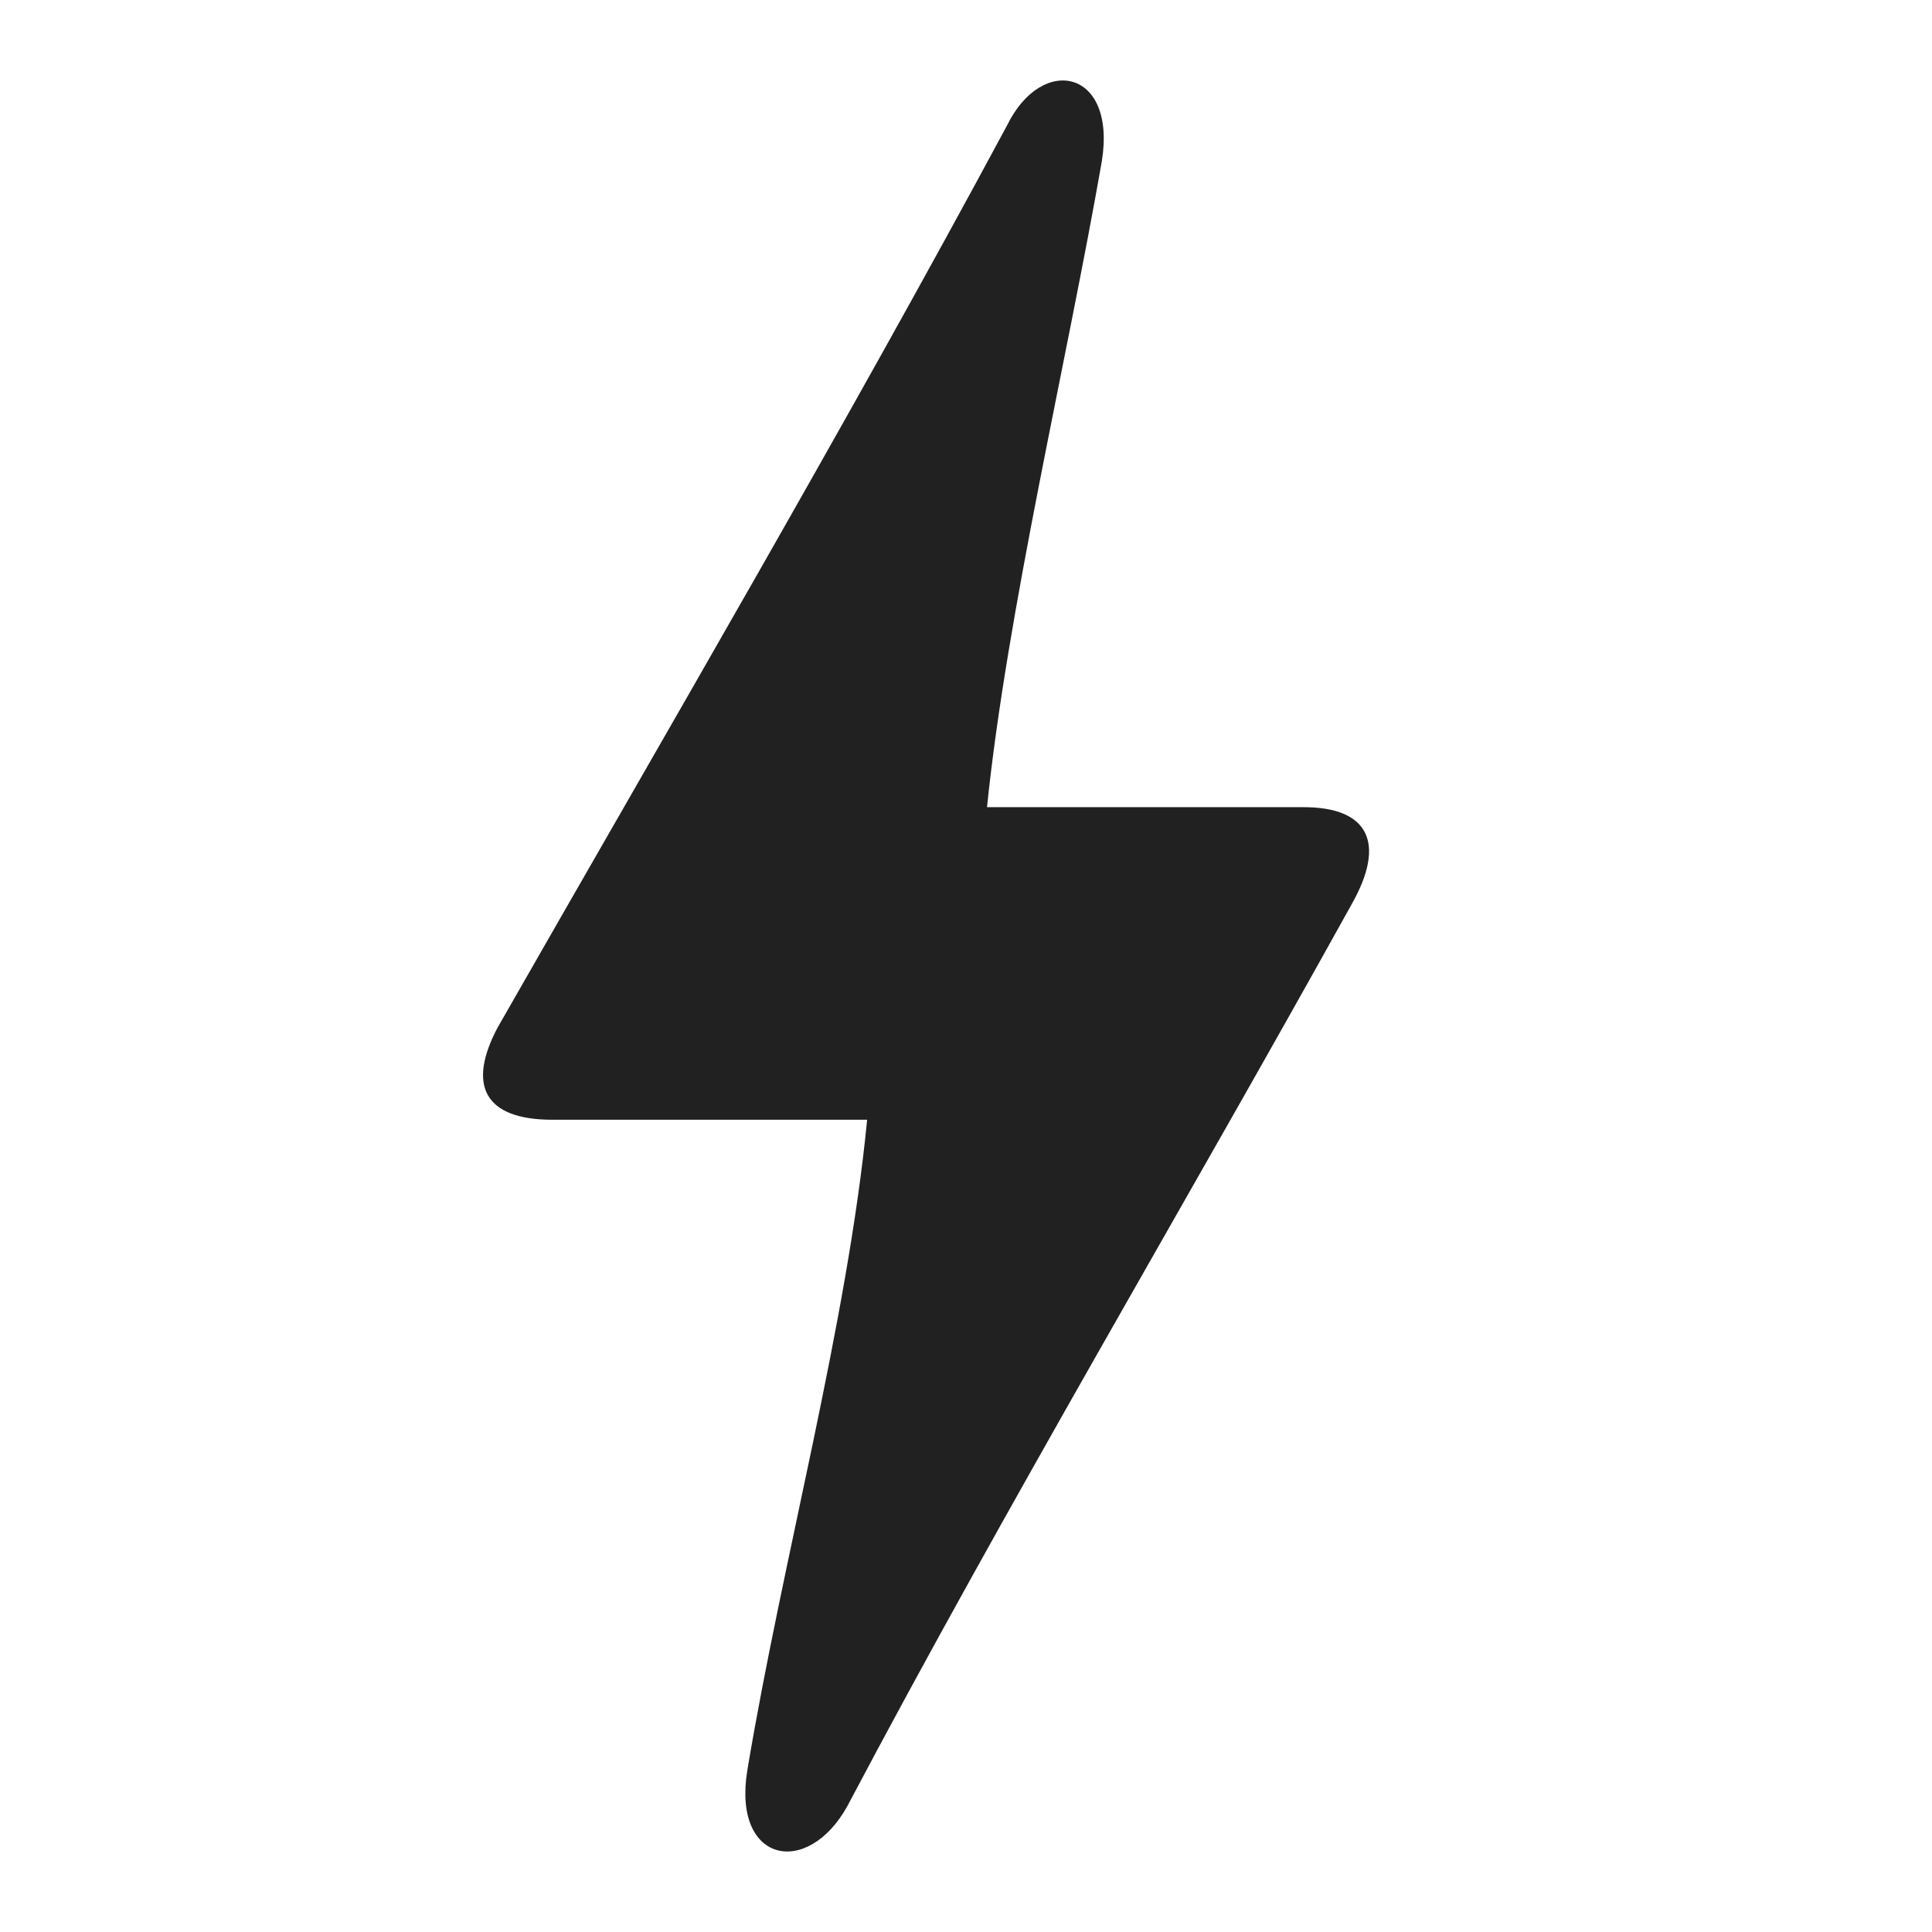 <svg width="24" height="24" viewBox="0 0 24 24" fill="none" xmlns="http://www.w3.org/2000/svg">
<path fill-rule="evenodd" clip-rule="evenodd" d="M10.524 22.44C10.027 23.331 9.097 23.141 9.283 21.995C9.717 19.385 10.524 16.456 10.772 13.91C9.769 13.91 9.792 13.91 9 13.91C8.5 13.91 7.529 13.91 6.864 13.91C5.996 13.91 5.81 13.464 6.182 12.764C8.291 9.072 10.524 5.252 12.509 1.56C12.943 0.668 13.873 0.859 13.687 2.005C13.253 4.488 12.509 7.607 12.261 10.027C13 10.027 12.902 10.027 14 10.027C16 10.027 15.512 10.027 16.195 10.027C17.001 10.027 17.223 10.472 16.789 11.236C14.742 14.928 12.509 18.684 10.524 22.44Z" fill="#212121"/>
</svg>
